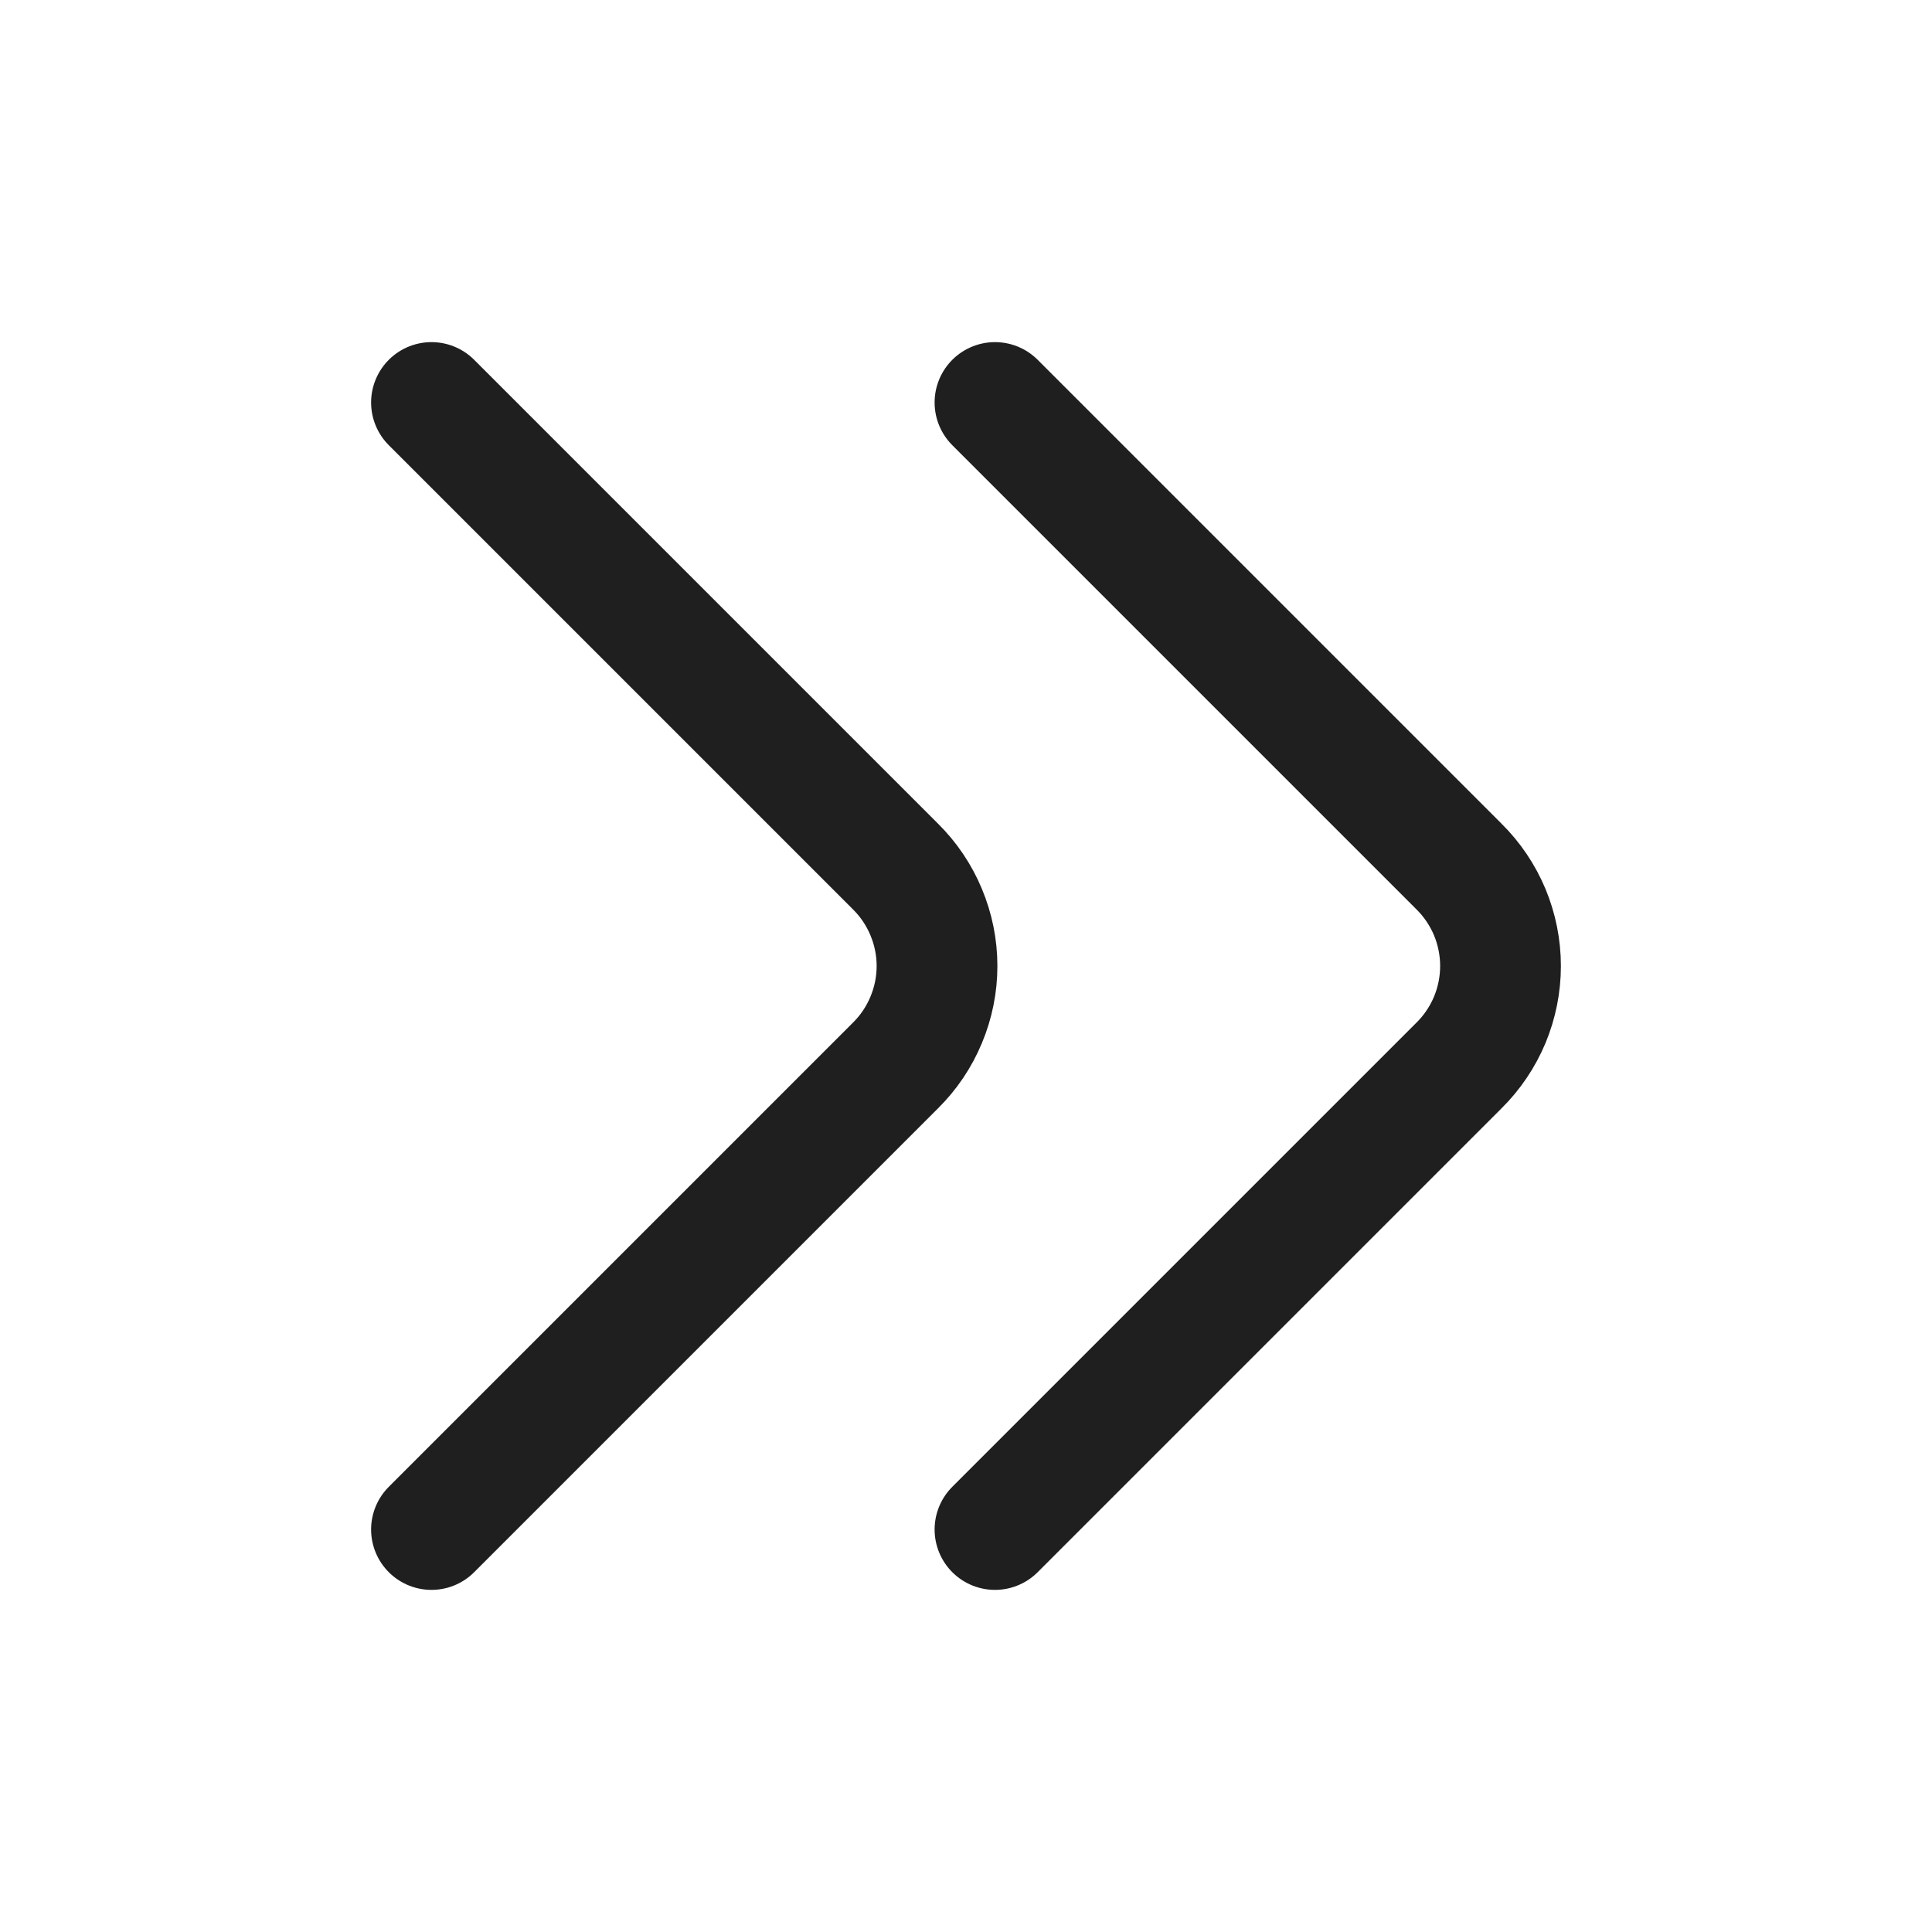 <svg width="24" height="24" viewBox="0 0 24 24" fill="none" xmlns="http://www.w3.org/2000/svg">
<path d="M5.36 19L11.123 13.237C11.287 13.075 11.417 12.882 11.505 12.67C11.594 12.458 11.64 12.23 11.64 12C11.64 11.77 11.594 11.542 11.505 11.33C11.417 11.118 11.287 10.925 11.123 10.763L5.36 5" stroke="#1F1F1F" stroke-width="1.5" stroke-linecap="round" stroke-linejoin="round"/>
<path d="M12.36 19L18.123 13.237C18.287 13.075 18.417 12.882 18.506 12.67C18.594 12.458 18.64 12.23 18.64 12C18.64 11.77 18.594 11.542 18.506 11.33C18.417 11.118 18.287 10.925 18.123 10.763L12.36 5" stroke="#1F1F1F" stroke-width="1.5" stroke-linecap="round" stroke-linejoin="round"/>
</svg>
